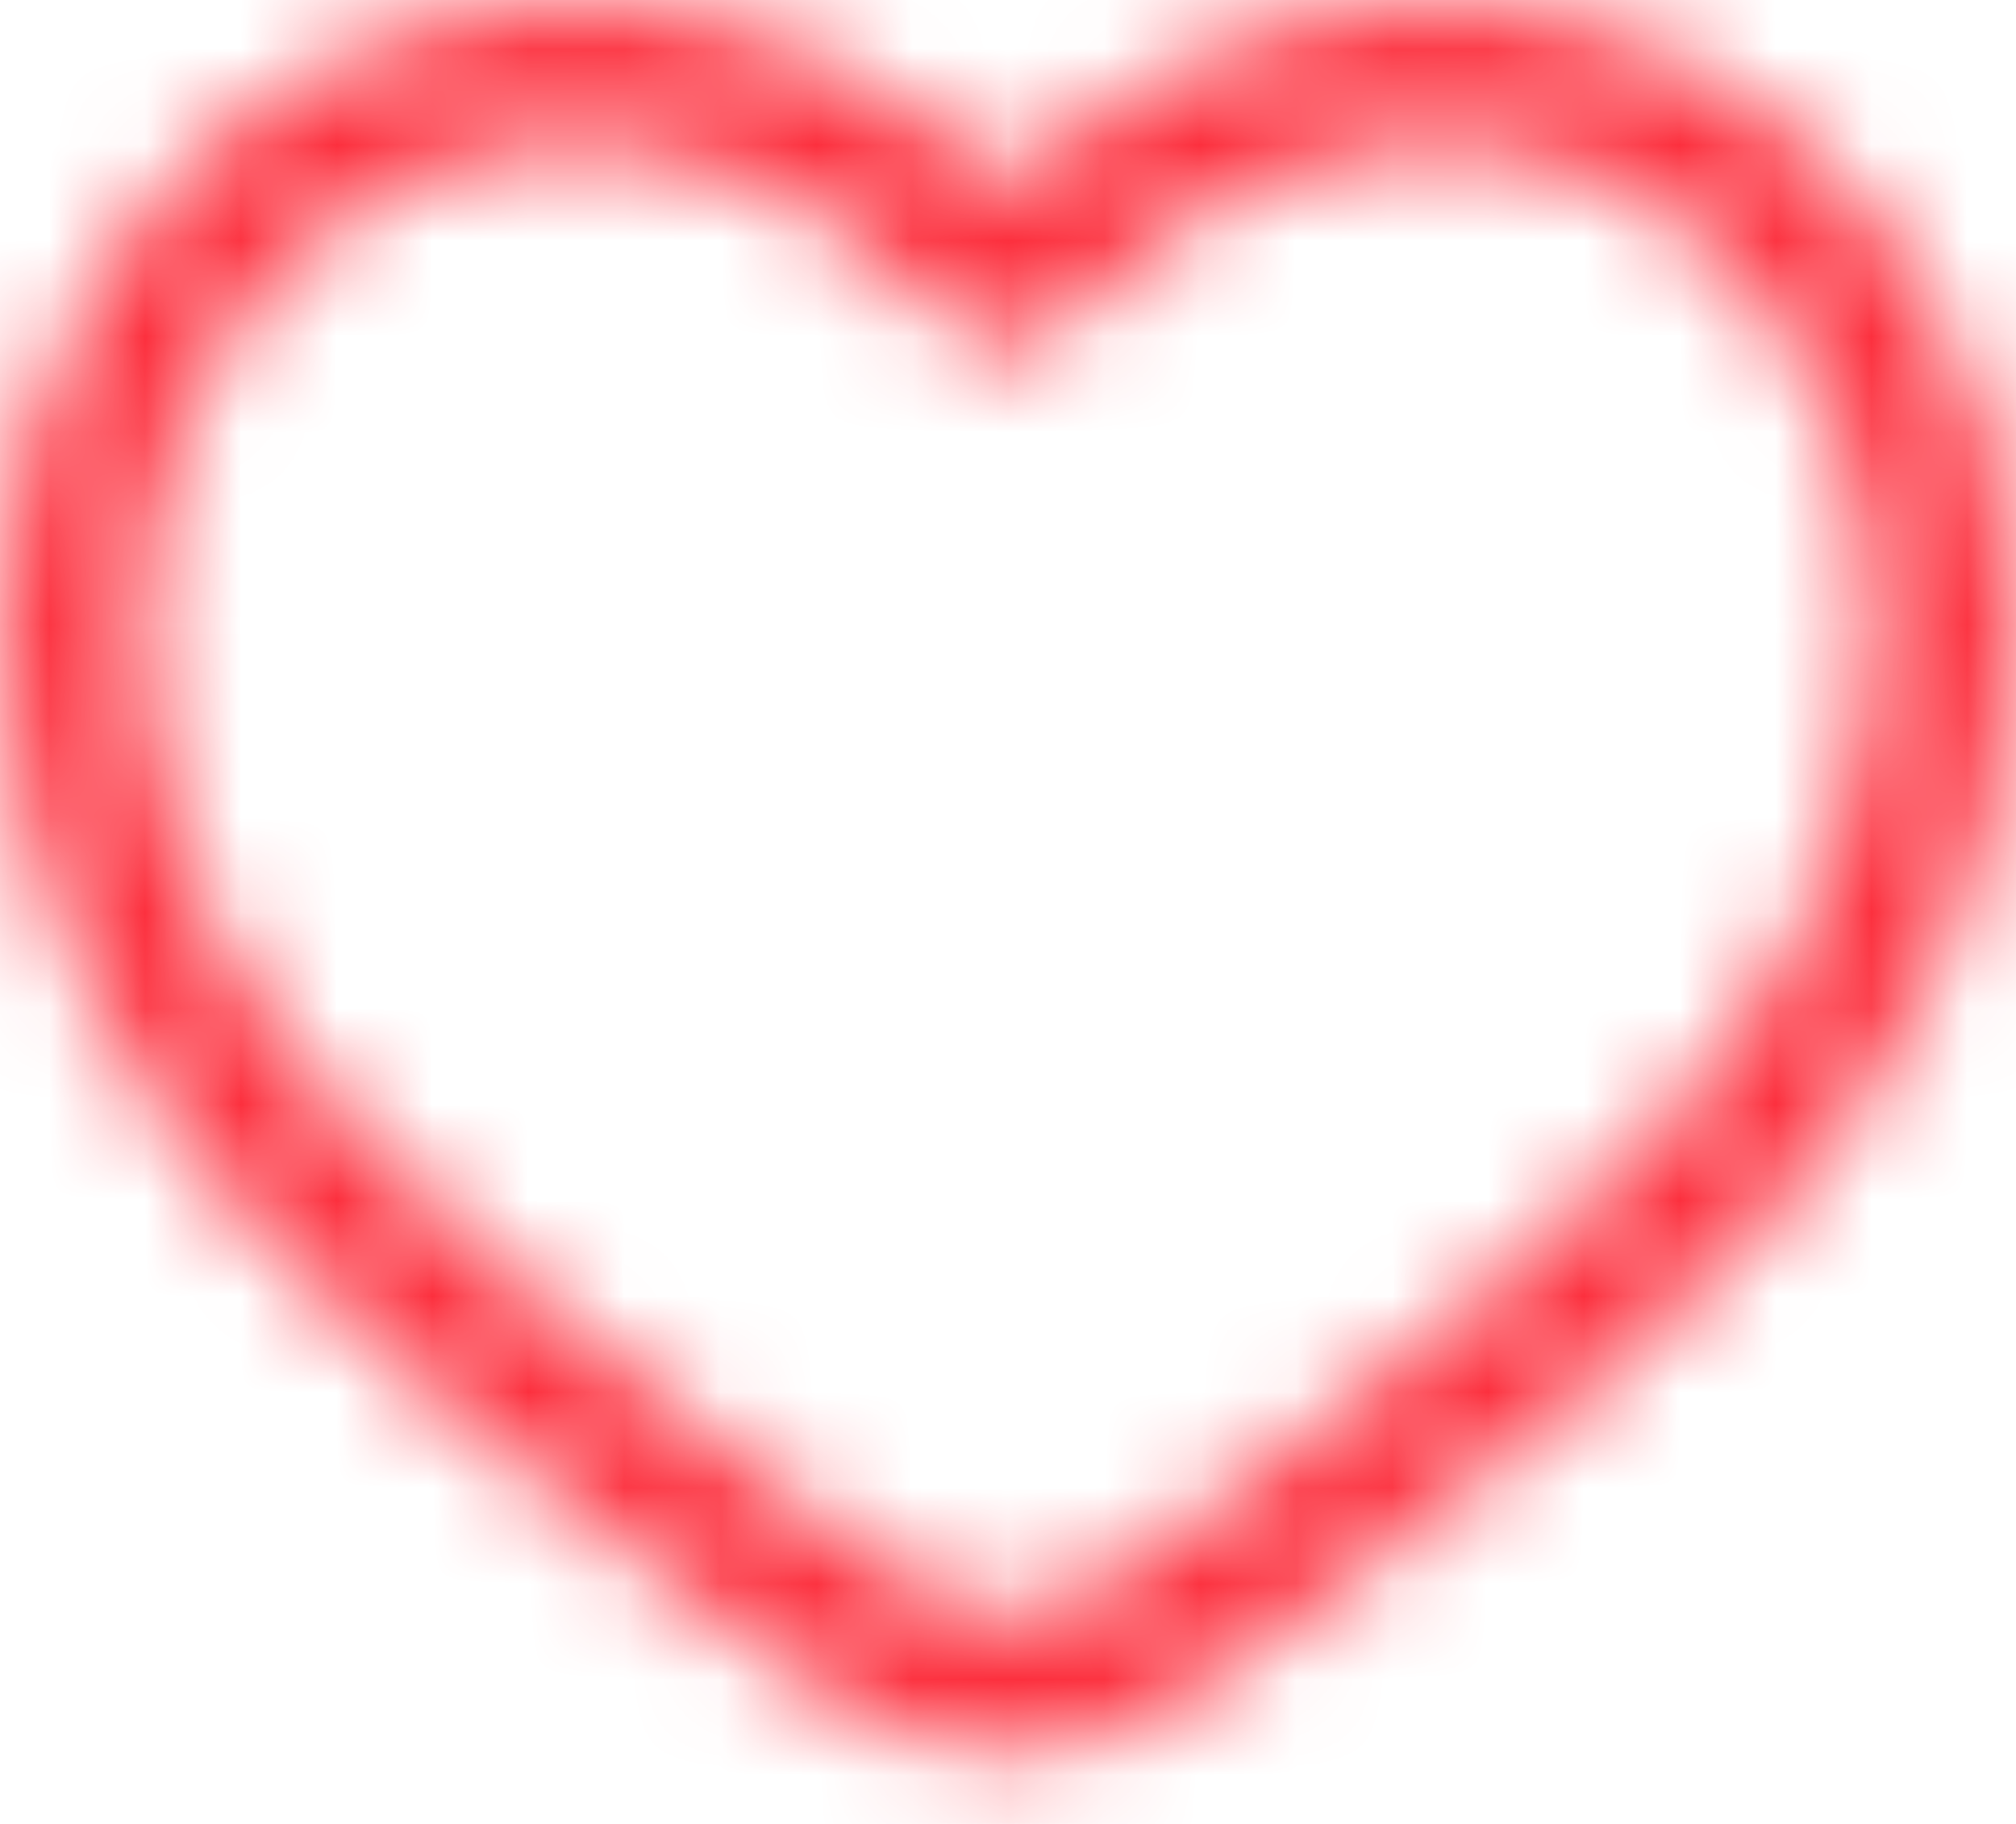 <svg width="21" height="19" viewBox="0 0 21 19" fill="none" xmlns="http://www.w3.org/2000/svg">
<mask id="path-1-inside-1_715_28697" fill="white">
<path fill-rule="evenodd" clip-rule="evenodd" d="M4.272 1.846C2.652 2.587 1.465 4.349 1.465 6.45C1.465 8.596 2.344 10.25 3.602 11.669C4.641 12.837 5.897 13.806 7.121 14.749C7.413 14.974 7.702 15.197 7.986 15.421C8.5 15.827 8.958 16.181 9.4 16.44C9.842 16.698 10.197 16.816 10.5 16.816C10.803 16.816 11.158 16.699 11.6 16.44C12.042 16.181 12.5 15.827 13.014 15.421C13.297 15.197 13.588 14.974 13.879 14.749C15.103 13.806 16.36 12.837 17.398 11.669C18.657 10.25 19.535 8.596 19.535 6.45C19.535 4.35 18.348 2.587 16.728 1.846C15.153 1.127 13.038 1.317 11.027 3.406C10.959 3.477 10.877 3.534 10.787 3.572C10.696 3.611 10.598 3.63 10.5 3.63C10.402 3.63 10.304 3.611 10.213 3.572C10.123 3.534 10.041 3.477 9.973 3.406C7.962 1.317 5.847 1.127 4.272 1.846ZM10.5 1.882C8.242 -0.14 5.713 -0.424 3.663 0.513C1.5 1.505 0 3.802 0 6.451C0 9.054 1.084 11.04 2.507 12.642C3.646 13.925 5.04 14.998 6.272 15.946C6.551 16.161 6.822 16.37 7.078 16.573C7.58 16.967 8.117 17.387 8.661 17.706C9.205 18.023 9.826 18.282 10.5 18.282C11.174 18.282 11.795 18.023 12.339 17.706C12.884 17.387 13.421 16.967 13.921 16.573C14.189 16.362 14.458 16.153 14.728 15.946C15.959 14.998 17.354 13.924 18.493 12.642C19.916 11.04 21 9.054 21 6.451C21 3.802 19.501 1.505 17.337 0.515C15.287 -0.423 12.758 -0.139 10.5 1.882Z"/>
</mask>
<path d="M4.272 1.846L8.428 10.942L8.43 10.941L4.272 1.846ZM3.602 11.669L-3.879 18.305L-3.872 18.312L3.602 11.669ZM7.121 14.749L13.231 6.833L13.224 6.827L7.121 14.749ZM7.986 15.421L14.18 7.57L14.17 7.563L7.986 15.421ZM9.4 16.44L4.351 25.072L4.357 25.075L9.4 16.44ZM11.6 16.44L6.55 7.808L6.542 7.813L11.6 16.44ZM13.014 15.421L19.208 23.272L19.218 23.264L19.228 23.256L13.014 15.421ZM13.879 14.749L7.776 6.827L7.769 6.833L13.879 14.749ZM17.398 11.669L24.872 18.312L24.876 18.307L17.398 11.669ZM16.728 1.846L12.57 10.941L12.572 10.942L16.728 1.846ZM11.027 3.406L18.227 10.346L18.234 10.34L11.027 3.406ZM9.973 3.406L2.766 10.34L2.773 10.346L9.973 3.406ZM10.5 1.882L3.83 9.332L10.498 15.303L17.169 9.333L10.5 1.882ZM3.663 0.513L-0.493 -8.582L-0.505 -8.577L3.663 0.513ZM2.507 12.642L9.985 6.002L9.983 6.001L2.507 12.642ZM6.272 15.946L0.175 23.872L0.175 23.872L6.272 15.946ZM7.078 16.573L0.875 24.416L0.883 24.423L0.891 24.429L7.078 16.573ZM8.661 17.706L3.61 26.336L3.621 26.343L8.661 17.706ZM12.339 17.706L17.379 26.343L17.384 26.34L12.339 17.706ZM13.921 16.573L20.108 24.429L20.111 24.427L13.921 16.573ZM14.728 15.946L20.812 23.882L20.82 23.876L20.828 23.87L14.728 15.946ZM18.493 12.642L25.967 19.285L25.969 19.284L18.493 12.642ZM17.337 0.515L13.178 9.609L13.178 9.609L17.337 0.515ZM0.116 -7.249C-5.218 -4.812 -8.535 0.606 -8.535 6.45H11.465C11.465 8.091 10.522 9.985 8.428 10.942L0.116 -7.249ZM-8.535 6.45C-8.535 11.716 -6.248 15.634 -3.879 18.305L11.083 5.033C10.96 4.894 11.078 4.992 11.219 5.314C11.291 5.477 11.357 5.672 11.403 5.887C11.449 6.103 11.465 6.296 11.465 6.45H-8.535ZM-3.872 18.312C-2.104 20.301 -0.08 21.825 1.019 22.671L13.224 6.827C11.873 5.787 11.385 5.373 11.077 5.025L-3.872 18.312ZM1.012 22.666C1.3 22.889 1.557 23.087 1.802 23.28L14.17 7.563C13.846 7.308 13.525 7.059 13.231 6.833L1.012 22.666ZM1.792 23.272C2.222 23.611 3.212 24.405 4.351 25.072L14.45 7.808C14.547 7.865 14.611 7.908 14.638 7.925C14.664 7.943 14.665 7.945 14.634 7.922C14.603 7.899 14.552 7.861 14.473 7.8C14.393 7.738 14.301 7.666 14.18 7.57L1.792 23.272ZM4.357 25.075C5.489 25.736 7.656 26.816 10.5 26.816V6.816C12.739 6.816 14.194 7.659 14.444 7.805L4.357 25.075ZM10.5 26.816C13.335 26.816 15.5 25.745 16.657 25.067L6.542 7.813C6.817 7.652 8.27 6.816 10.5 6.816V26.816ZM16.649 25.072C17.788 24.405 18.778 23.611 19.208 23.272L6.82 7.57C6.699 7.666 6.607 7.738 6.527 7.8C6.448 7.861 6.397 7.899 6.366 7.922C6.335 7.945 6.336 7.943 6.362 7.925C6.389 7.908 6.453 7.865 6.55 7.808L16.649 25.072ZM19.228 23.256C19.445 23.084 19.666 22.914 19.988 22.666L7.769 6.833C7.509 7.033 7.149 7.309 6.8 7.586L19.228 23.256ZM19.981 22.671C21.08 21.825 23.104 20.301 24.872 18.312L9.923 5.025C9.615 5.373 9.127 5.787 7.776 6.827L19.981 22.671ZM24.876 18.307C27.251 15.632 29.535 11.713 29.535 6.45H9.535C9.535 6.297 9.551 6.105 9.597 5.889C9.643 5.673 9.709 5.479 9.781 5.315C9.922 4.992 10.041 4.893 9.919 5.03L24.876 18.307ZM29.535 6.45C29.535 0.609 26.219 -4.811 20.884 -7.249L12.572 10.942C10.477 9.985 9.535 8.091 9.535 6.45H29.535ZM20.886 -7.248C14.978 -9.949 8.401 -8.287 3.821 -3.527L18.234 10.34C18.115 10.463 17.472 11.052 16.226 11.331C14.968 11.613 13.668 11.443 12.57 10.941L20.886 -7.248ZM3.827 -3.533C4.692 -4.43 5.728 -5.144 6.875 -5.631L14.698 12.775C16.026 12.211 17.226 11.385 18.227 10.346L3.827 -3.533ZM6.875 -5.631C8.021 -6.118 9.254 -6.37 10.5 -6.37V13.63C11.943 13.63 13.37 13.34 14.698 12.775L6.875 -5.631ZM10.5 -6.37C11.746 -6.37 12.979 -6.118 14.125 -5.631L6.302 12.775C7.629 13.34 9.057 13.63 10.5 13.63V-6.37ZM14.125 -5.631C15.272 -5.144 16.308 -4.43 17.173 -3.533L2.773 10.346C3.774 11.385 4.974 12.211 6.302 12.775L14.125 -5.631ZM17.179 -3.527C12.599 -8.287 6.022 -9.949 0.114 -7.248L8.43 10.941C7.332 11.443 6.032 11.613 4.774 11.331C3.528 11.052 2.885 10.463 2.766 10.34L17.179 -3.527ZM17.17 -5.569C12.238 -9.985 5.51 -11.325 -0.493 -8.582L7.818 9.609C7.045 9.962 6.138 10.09 5.267 9.936C4.399 9.783 3.928 9.42 3.83 9.332L17.17 -5.569ZM-0.505 -8.577C-6.37 -5.888 -10 0.059 -10 6.451H10C10 7.545 9.371 8.897 7.83 9.603L-0.505 -8.577ZM-10 6.451C-10 12.175 -7.507 16.427 -4.969 19.284L9.983 6.001C9.791 5.784 9.811 5.753 9.876 5.901C9.91 5.977 9.944 6.078 9.969 6.193C9.994 6.309 10 6.4 10 6.451H-10ZM-4.97 19.282C-3.1 21.388 -0.942 23.013 0.175 23.872L12.369 8.019C11.73 7.528 11.259 7.163 10.825 6.795C10.402 6.436 10.142 6.18 9.985 6.002L-4.97 19.282ZM0.175 23.872C0.449 24.083 0.674 24.258 0.875 24.416L13.282 8.729C12.969 8.482 12.653 8.238 12.369 8.019L0.175 23.872ZM0.891 24.429C1.307 24.756 2.374 25.613 3.61 26.336L13.712 9.075C13.837 9.149 13.867 9.177 13.764 9.101C13.718 9.068 13.657 9.022 13.572 8.956C13.484 8.888 13.39 8.814 13.265 8.717L0.891 24.429ZM3.621 26.343C4.854 27.063 7.286 28.282 10.5 28.282V8.282C12.367 8.282 13.555 8.984 13.7 9.069L3.621 26.343ZM10.5 28.282C13.714 28.282 16.146 27.063 17.379 26.343L7.3 9.069C7.445 8.984 8.633 8.282 10.5 8.282V28.282ZM17.384 26.34C18.627 25.614 19.7 24.751 20.108 24.429L7.735 8.717C7.609 8.816 7.515 8.89 7.426 8.958C7.341 9.024 7.28 9.07 7.235 9.103C7.133 9.177 7.166 9.147 7.295 9.071L17.384 26.34ZM20.111 24.427C20.343 24.244 20.577 24.062 20.812 23.882L8.644 8.009C8.339 8.244 8.035 8.48 7.732 8.718L20.111 24.427ZM20.828 23.87C21.941 23.013 24.1 21.387 25.967 19.285L11.018 5.999C10.86 6.177 10.599 6.435 10.175 6.794C9.739 7.164 9.268 7.529 8.628 8.022L20.828 23.87ZM25.969 19.284C28.507 16.427 31 12.175 31 6.451H11C11 6.4 11.006 6.309 11.031 6.193C11.056 6.078 11.091 5.977 11.124 5.901C11.189 5.753 11.21 5.784 11.017 6.001L25.969 19.284ZM31 6.451C31 0.063 27.374 -5.891 21.496 -8.579L13.178 9.609C11.627 8.9 11 7.541 11 6.451H31ZM21.496 -8.579C15.492 -11.325 8.764 -9.984 3.831 -5.57L17.169 9.333C17.07 9.422 16.599 9.784 15.731 9.937C14.859 10.091 13.952 9.963 13.178 9.609L21.496 -8.579Z" fill="#FC2F3D" mask="url(#path-1-inside-1_715_28697)"/>
</svg>
